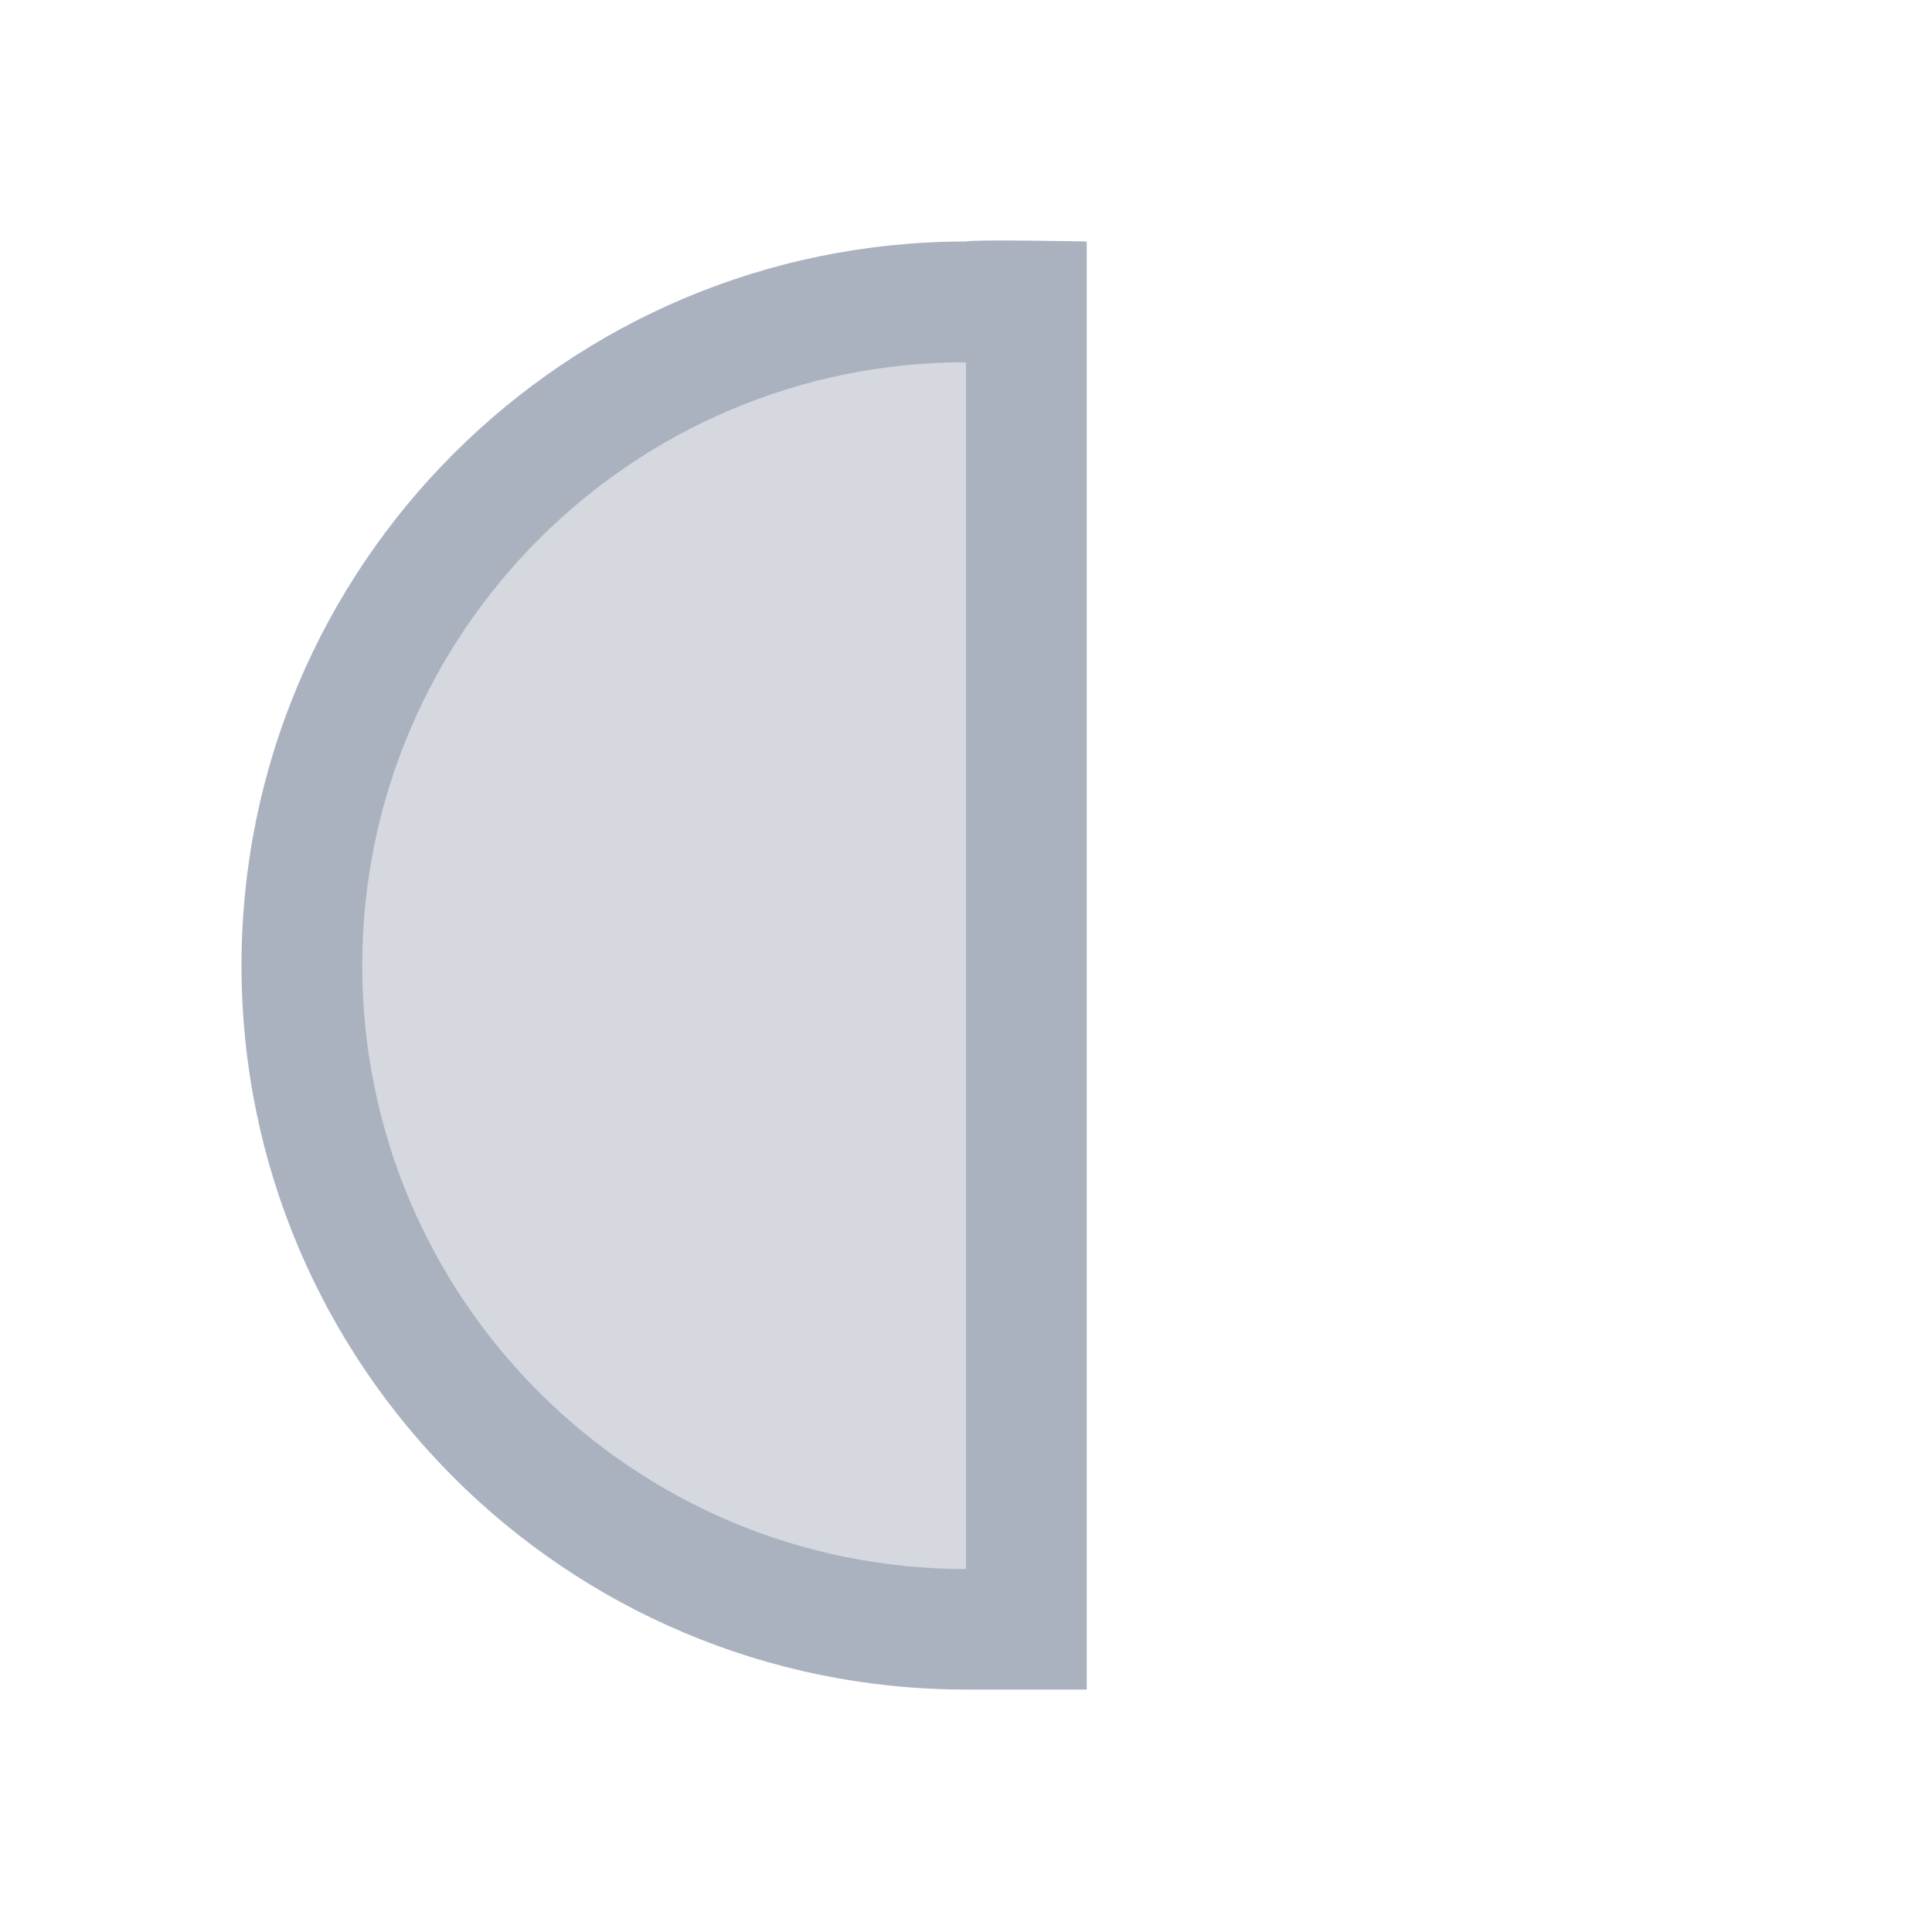 <svg version="1.1" viewBox="0 0 16 16" xmlns="http://www.w3.org/2000/svg">
    <defs>
        <style type="text/css" id="current-color-scheme">.ColorScheme-Text {
        color:#abb2bf;
      }</style>
    </defs>
    <path class="ColorScheme-Text" d="m9 13.992h-1c-3.314 0-6-2.684-6-5.996 0-3.311 2.686-5.996 6-5.996 0.069-0.019 1 0 1 0v10.992zm-1-0.999v-9.993c-2.761 0-5 2.237-5 4.997s2.239 4.997 5 4.997" fill="currentColor"/>
    <path d="m7.899 13.458c-1.262-0.143-2.75-0.81-3.653-1.637-0.609-0.557-1.16-1.352-1.456-2.097-0.221-0.557-0.24-0.694-0.242-1.739-0.002-1.046 0.017-1.182 0.238-1.749 0.818-2.096 2.857-3.525 5.39-3.777l0.512-0.051v5.568c0 4.409-0.022 5.566-0.107 5.558-0.059-0.005-0.366-0.039-0.682-0.075z" class="ColorScheme-Text" fill="currentColor" fill-opacity=".502"/>
</svg>
